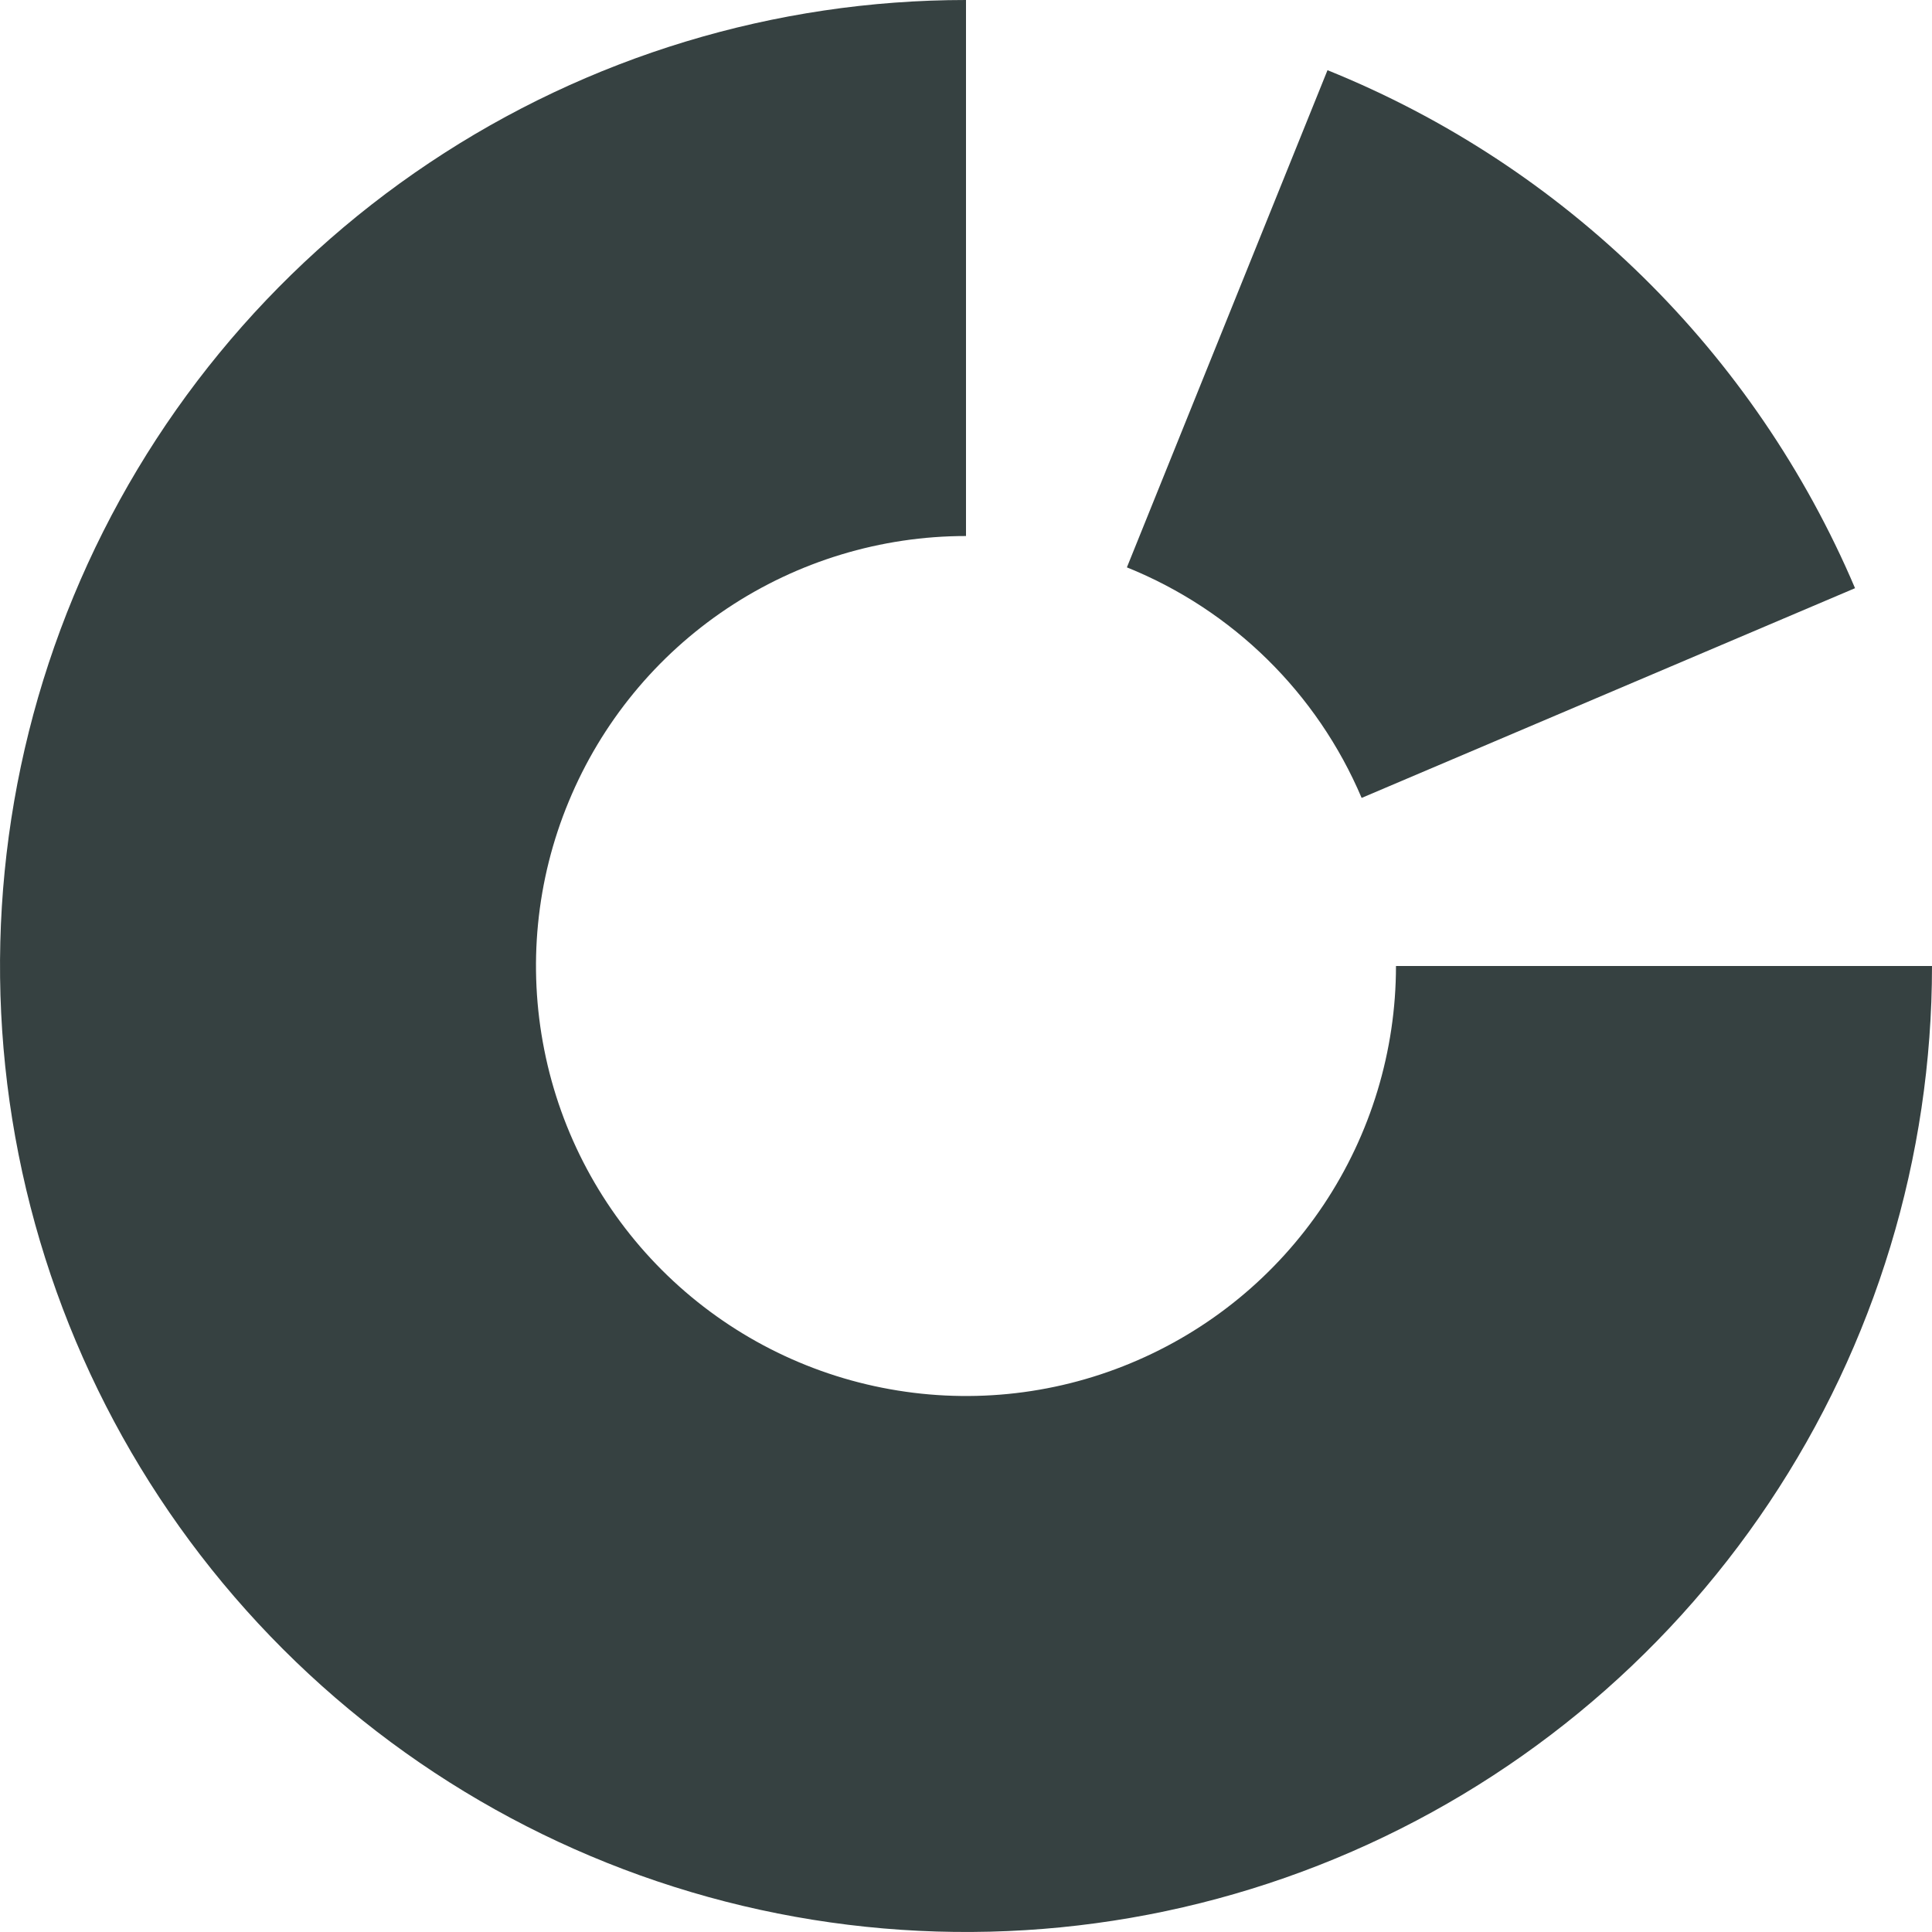 <svg width="18" height="18" viewBox="0 0 18 18" fill="none" xmlns="http://www.w3.org/2000/svg">
<path d="M16.483 14C17.472 12.52 18 10.78 18 9H13.006C13.006 9.792 12.771 10.567 12.331 11.226C11.891 11.885 11.265 12.398 10.533 12.701C9.801 13.005 8.996 13.084 8.218 12.929C7.441 12.775 6.727 12.393 6.167 11.833C5.607 11.273 5.225 10.559 5.071 9.782C4.916 9.004 4.995 8.199 5.299 7.467C5.602 6.735 6.115 6.109 6.774 5.669C7.433 5.229 8.208 4.994 9 4.994V0C7.22 0 5.48 0.528 4 1.517C2.52 2.506 1.366 3.911 0.685 5.556C0.004 7.2 -0.174 9.01 0.173 10.756C0.52 12.502 1.377 14.105 2.636 15.364C3.895 16.623 5.498 17.48 7.244 17.827C8.99 18.174 10.8 17.996 12.444 17.315C14.089 16.634 15.494 15.48 16.483 14Z" fill="#364141"/>
<path d="M17.283 5.48C16.349 3.283 14.581 1.547 12.368 0.654L10.499 5.286C11.484 5.683 12.271 6.456 12.686 7.434L17.283 5.48Z" fill="#364141"/>
</svg>
